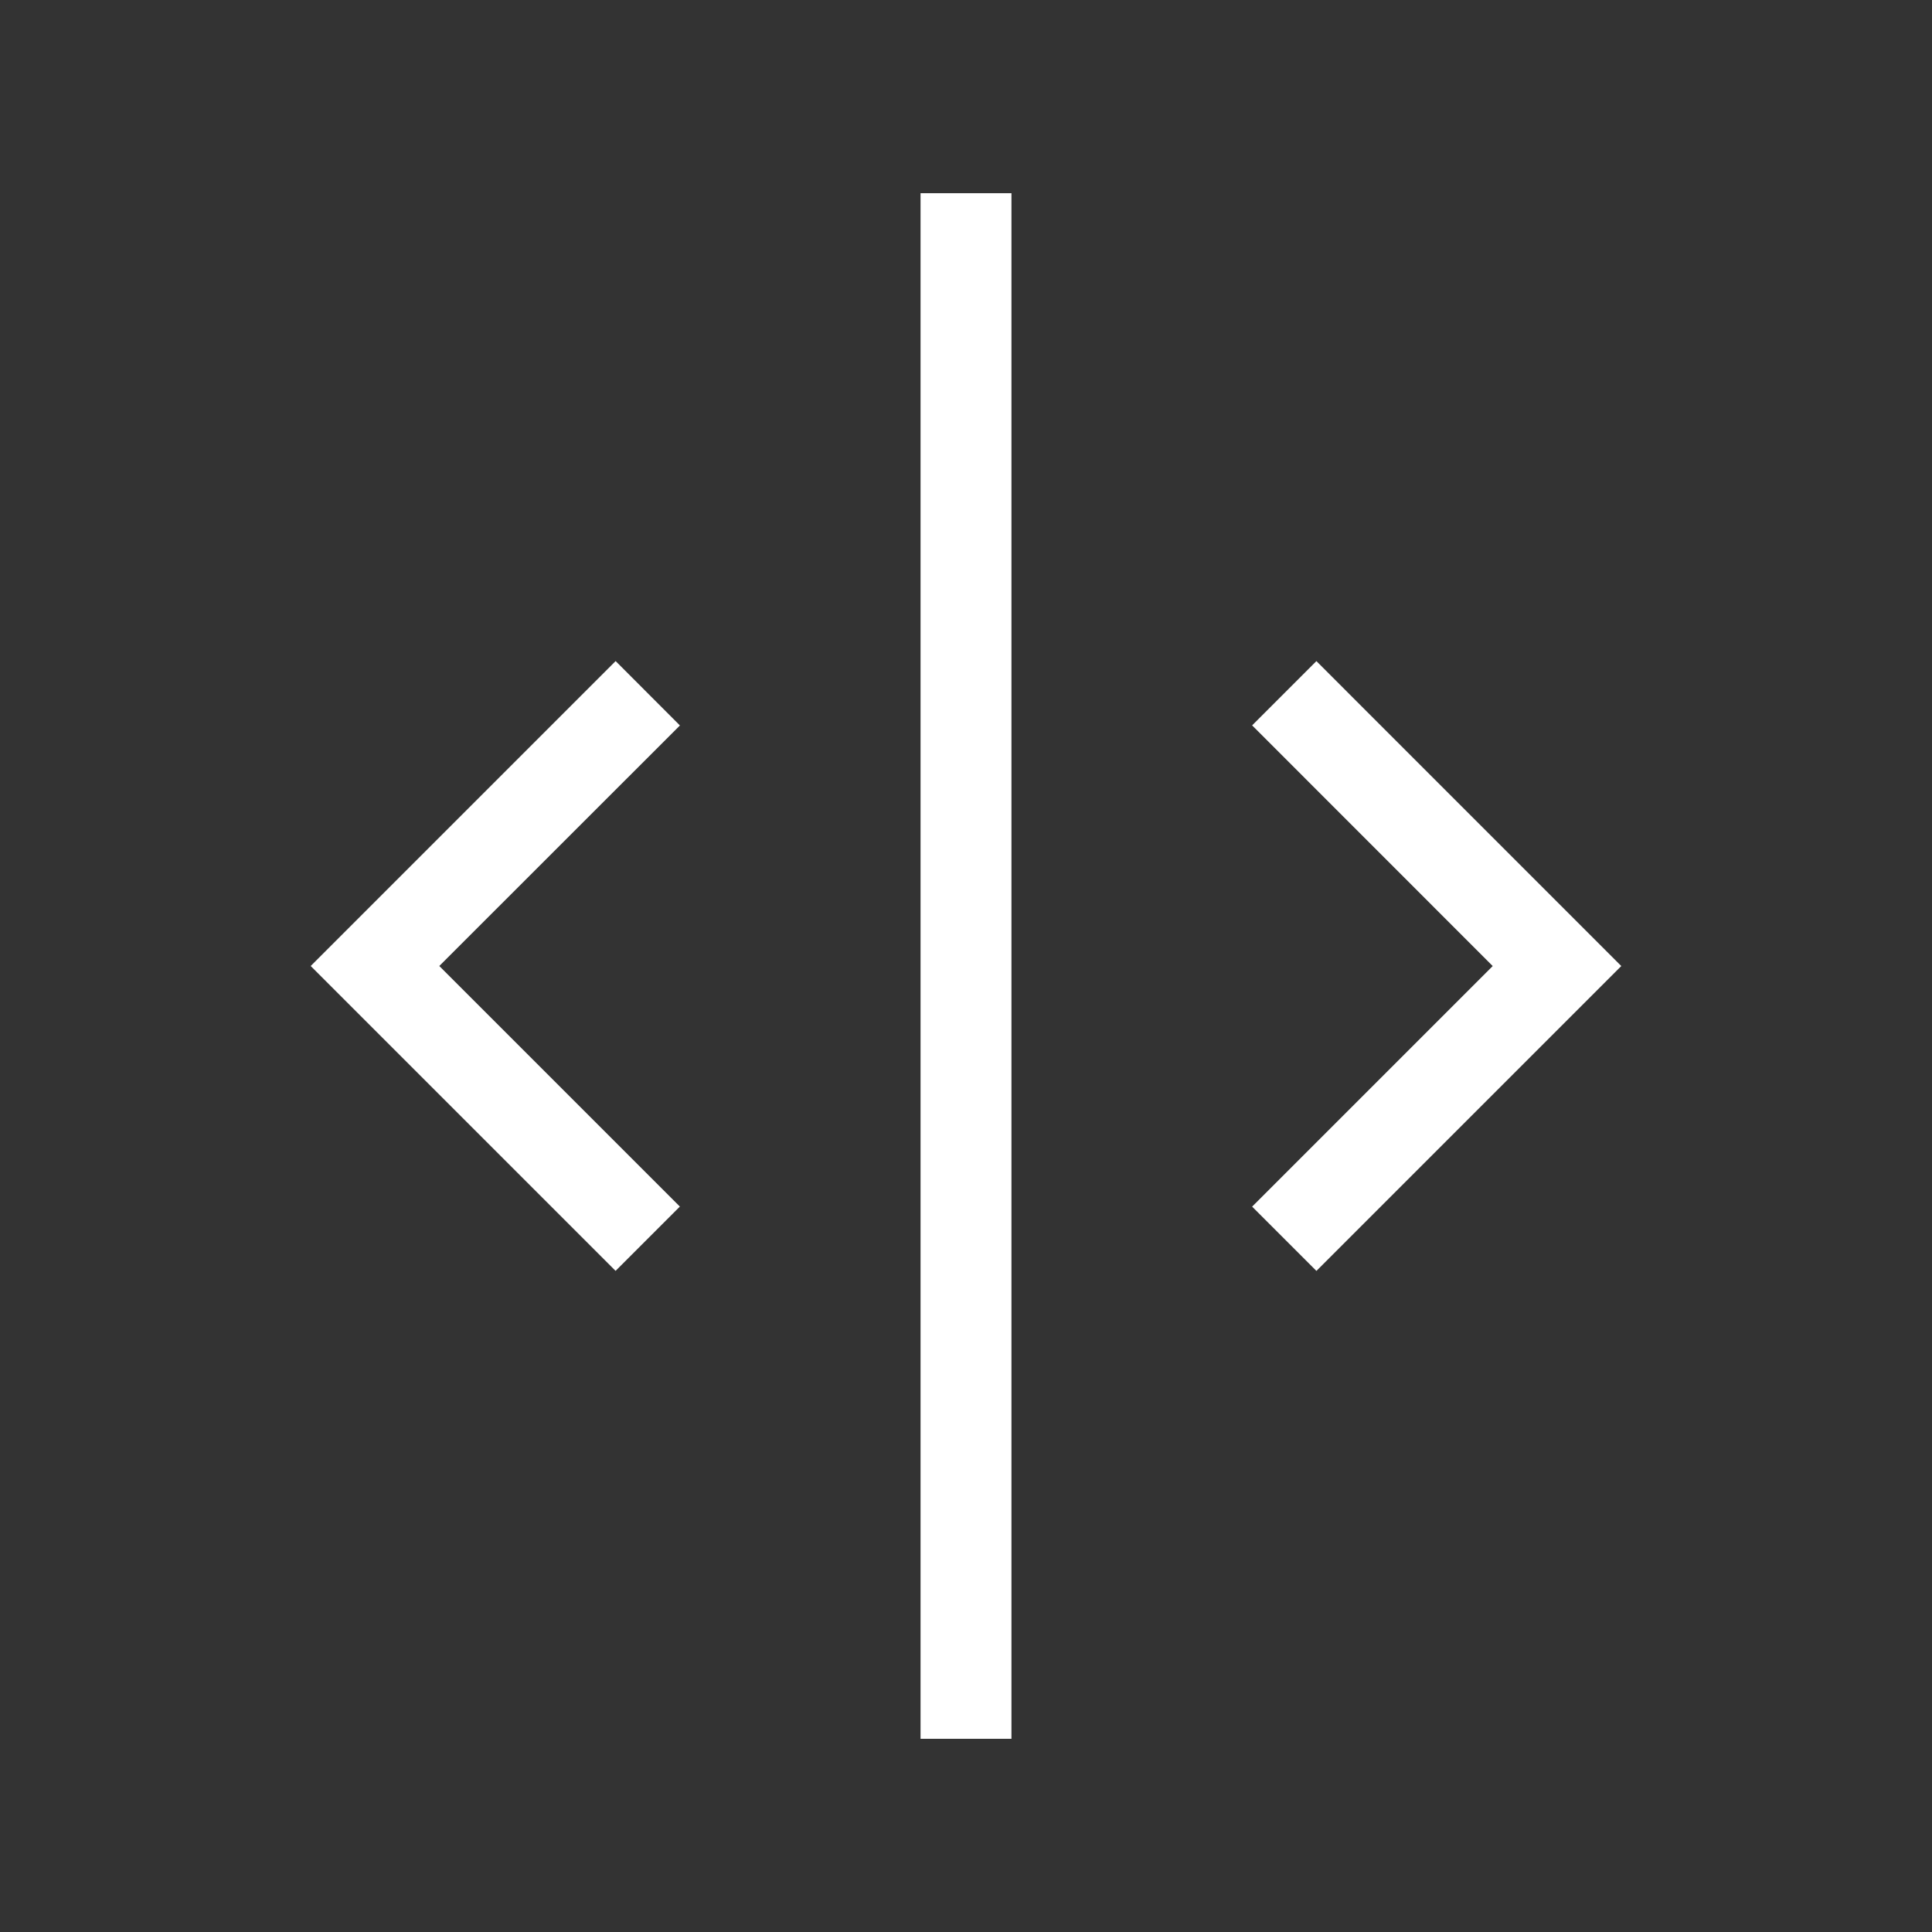 <!-- Generated by IcoMoon.io -->
<svg version="1.1" xmlns="http://www.w3.org/2000/svg" width="40" height="40" viewBox="0 0 40 40">
<rect x="0" y="0" width="40" height="40" fill="#333333" stroke="none"/>
<title>th-split-v-alt</title>
<path fill="#fff" d="M14.078 15.019l-4.983 4.981 4.981 4.981-1.331 1.331-6.312-6.312 6.313-6.313 1.331 1.333zM27.255 13.687l-1.331 1.331 4.981 4.983-4.981 4.981 1.331 1.331 6.312-6.312-6.312-6.313zM19.059 36h1.882v-32h-1.882v32z"></path>
</svg>
